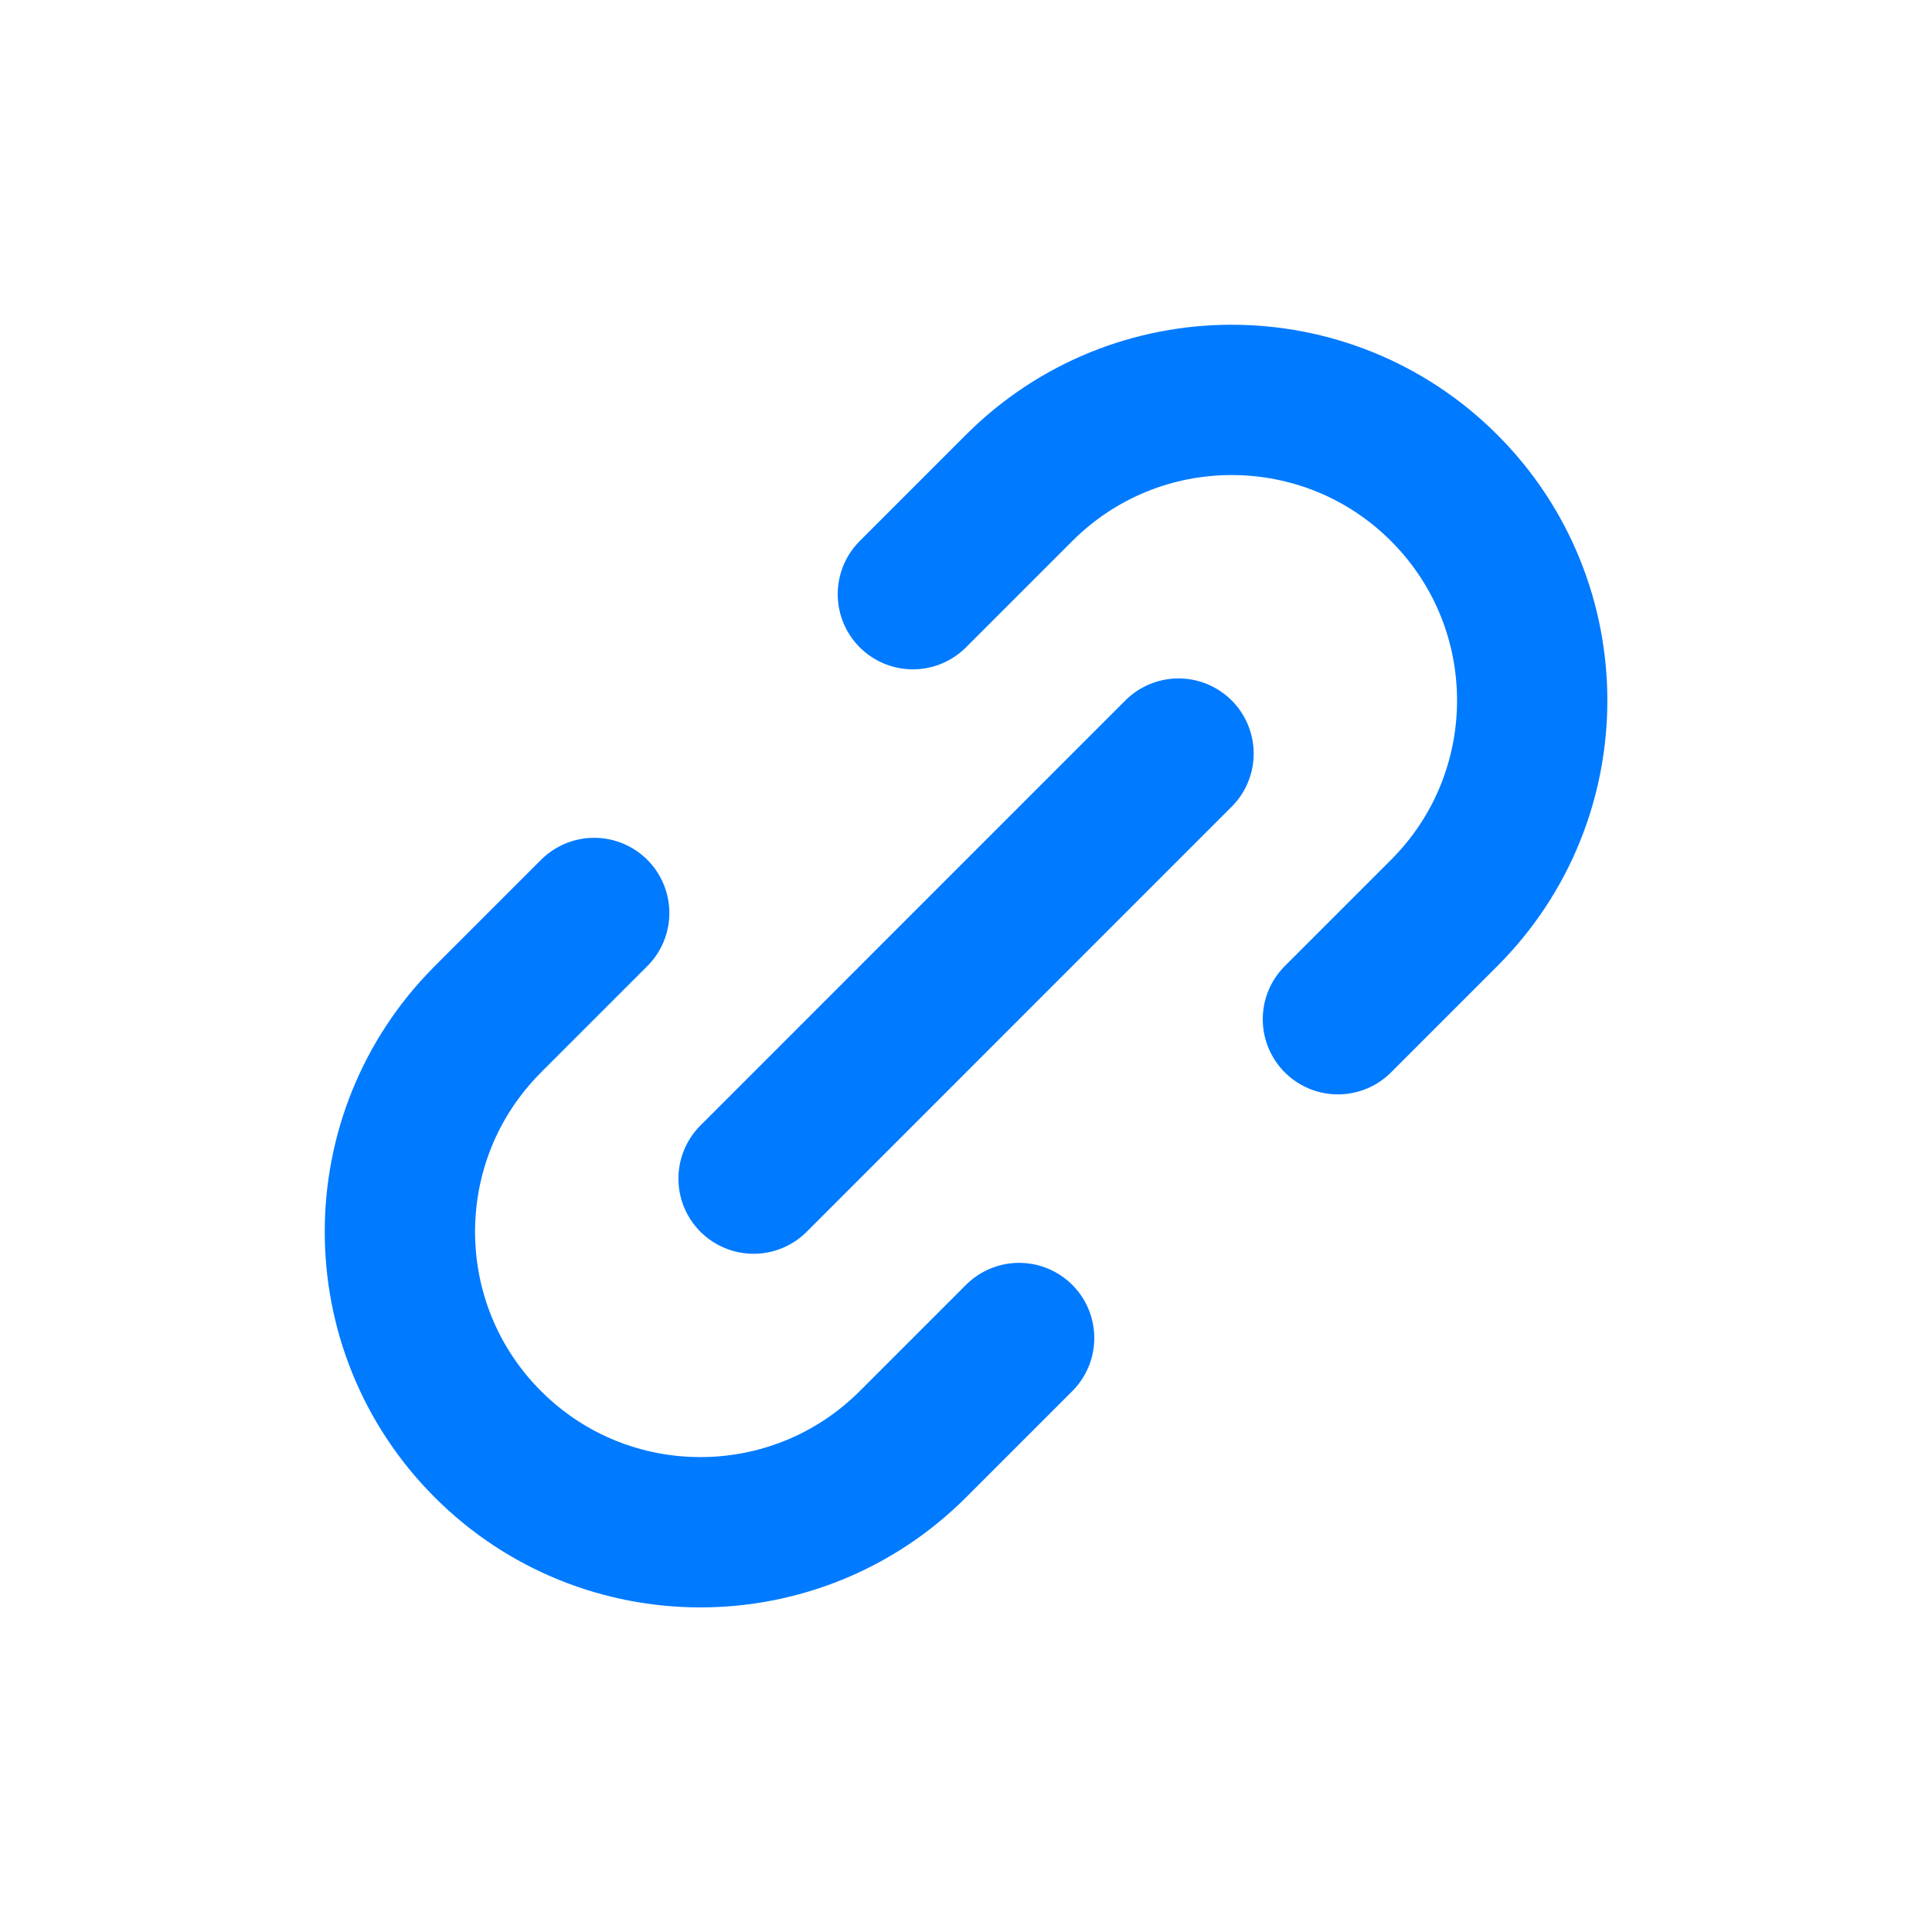 <svg width="20" height="20" viewBox="0 0 20 20" fill="none" xmlns="http://www.w3.org/2000/svg">
<path d="M7.801 12.201L12.2 7.801M6.151 9.451L5.051 10.551C3.836 11.766 3.836 13.736 5.051 14.951C6.266 16.166 8.236 16.165 9.451 14.95L10.55 13.851M9.45 6.151L10.55 5.051C11.765 3.836 13.735 3.836 14.95 5.051C16.165 6.266 16.165 8.236 14.95 9.451L13.85 10.551" stroke="#007AFF" stroke-width="1.556" stroke-linecap="round" stroke-linejoin="round"/>
</svg>
